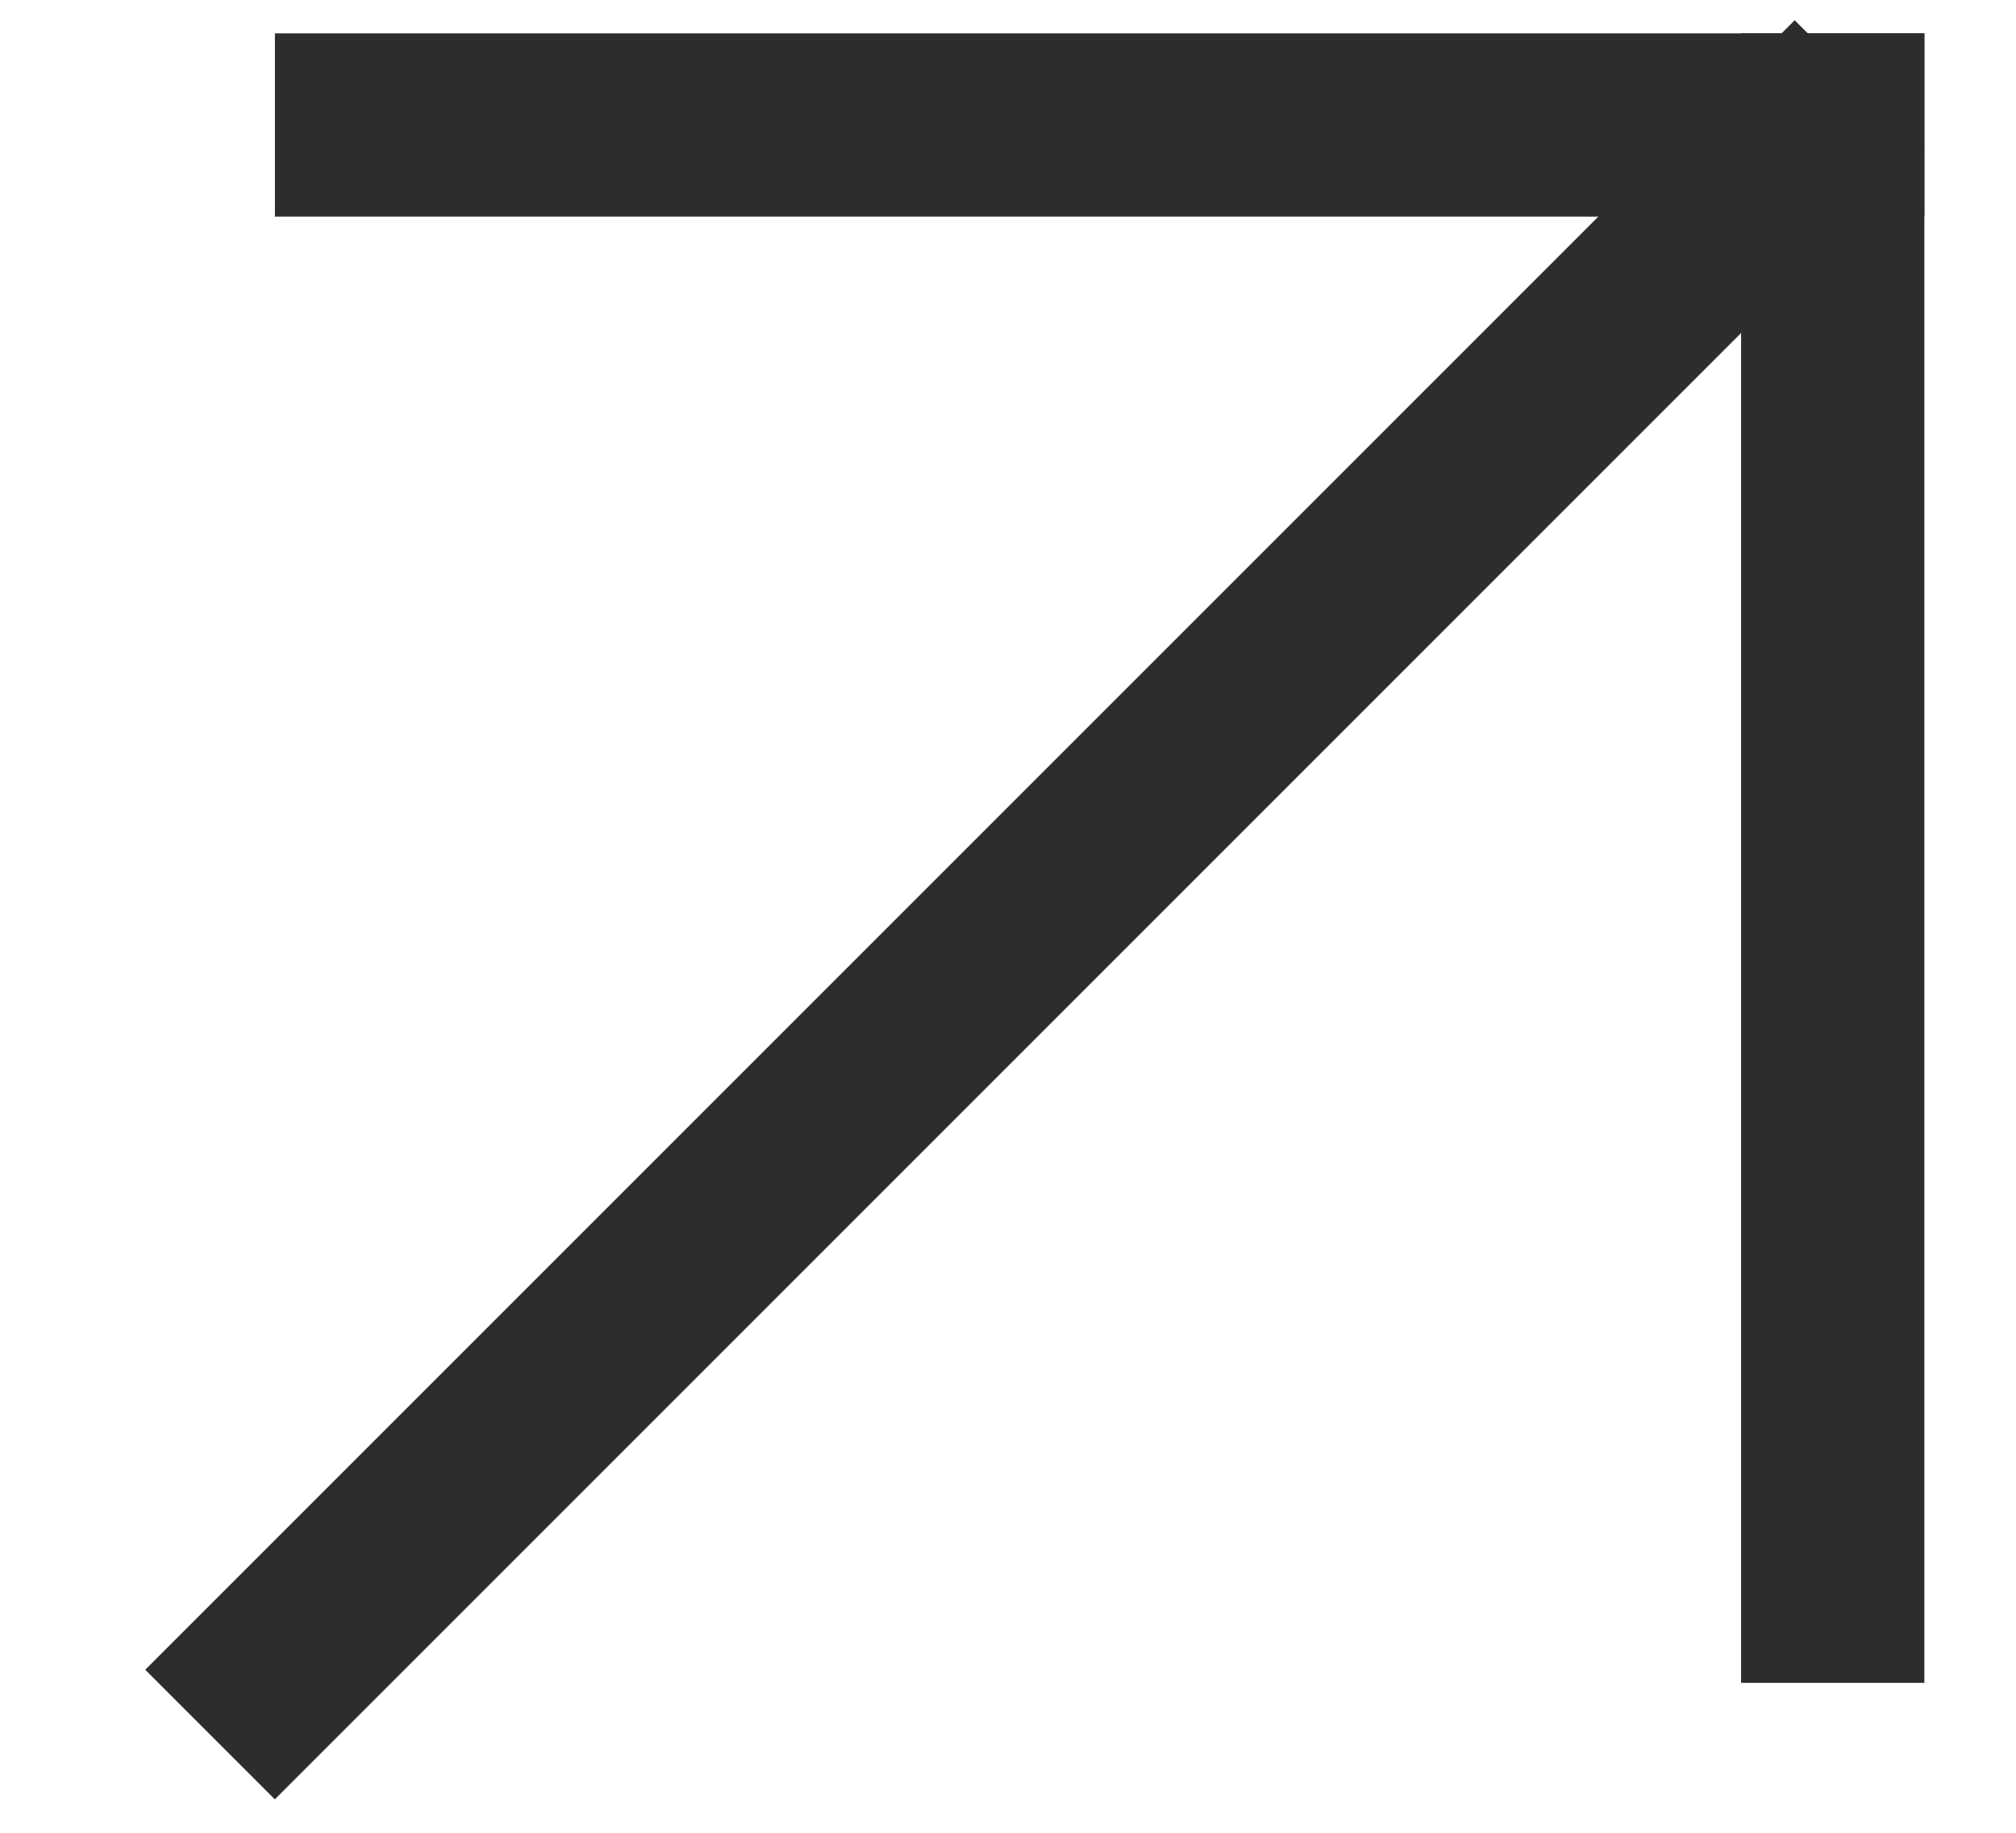 <svg width="11" height="10" viewBox="0 0 11 10" fill="none" xmlns="http://www.w3.org/2000/svg">
<line x1="1.146" y1="9.464" x2="10.146" y2="0.464" stroke="#2D2D2D"/>
<line x1="10" y1="0.182" x2="10" y2="9.182" stroke="#2D2D2D"/>
<line x1="10.5" y1="0.682" x2="1.5" y2="0.682" stroke="#2D2D2D"/>
</svg>
